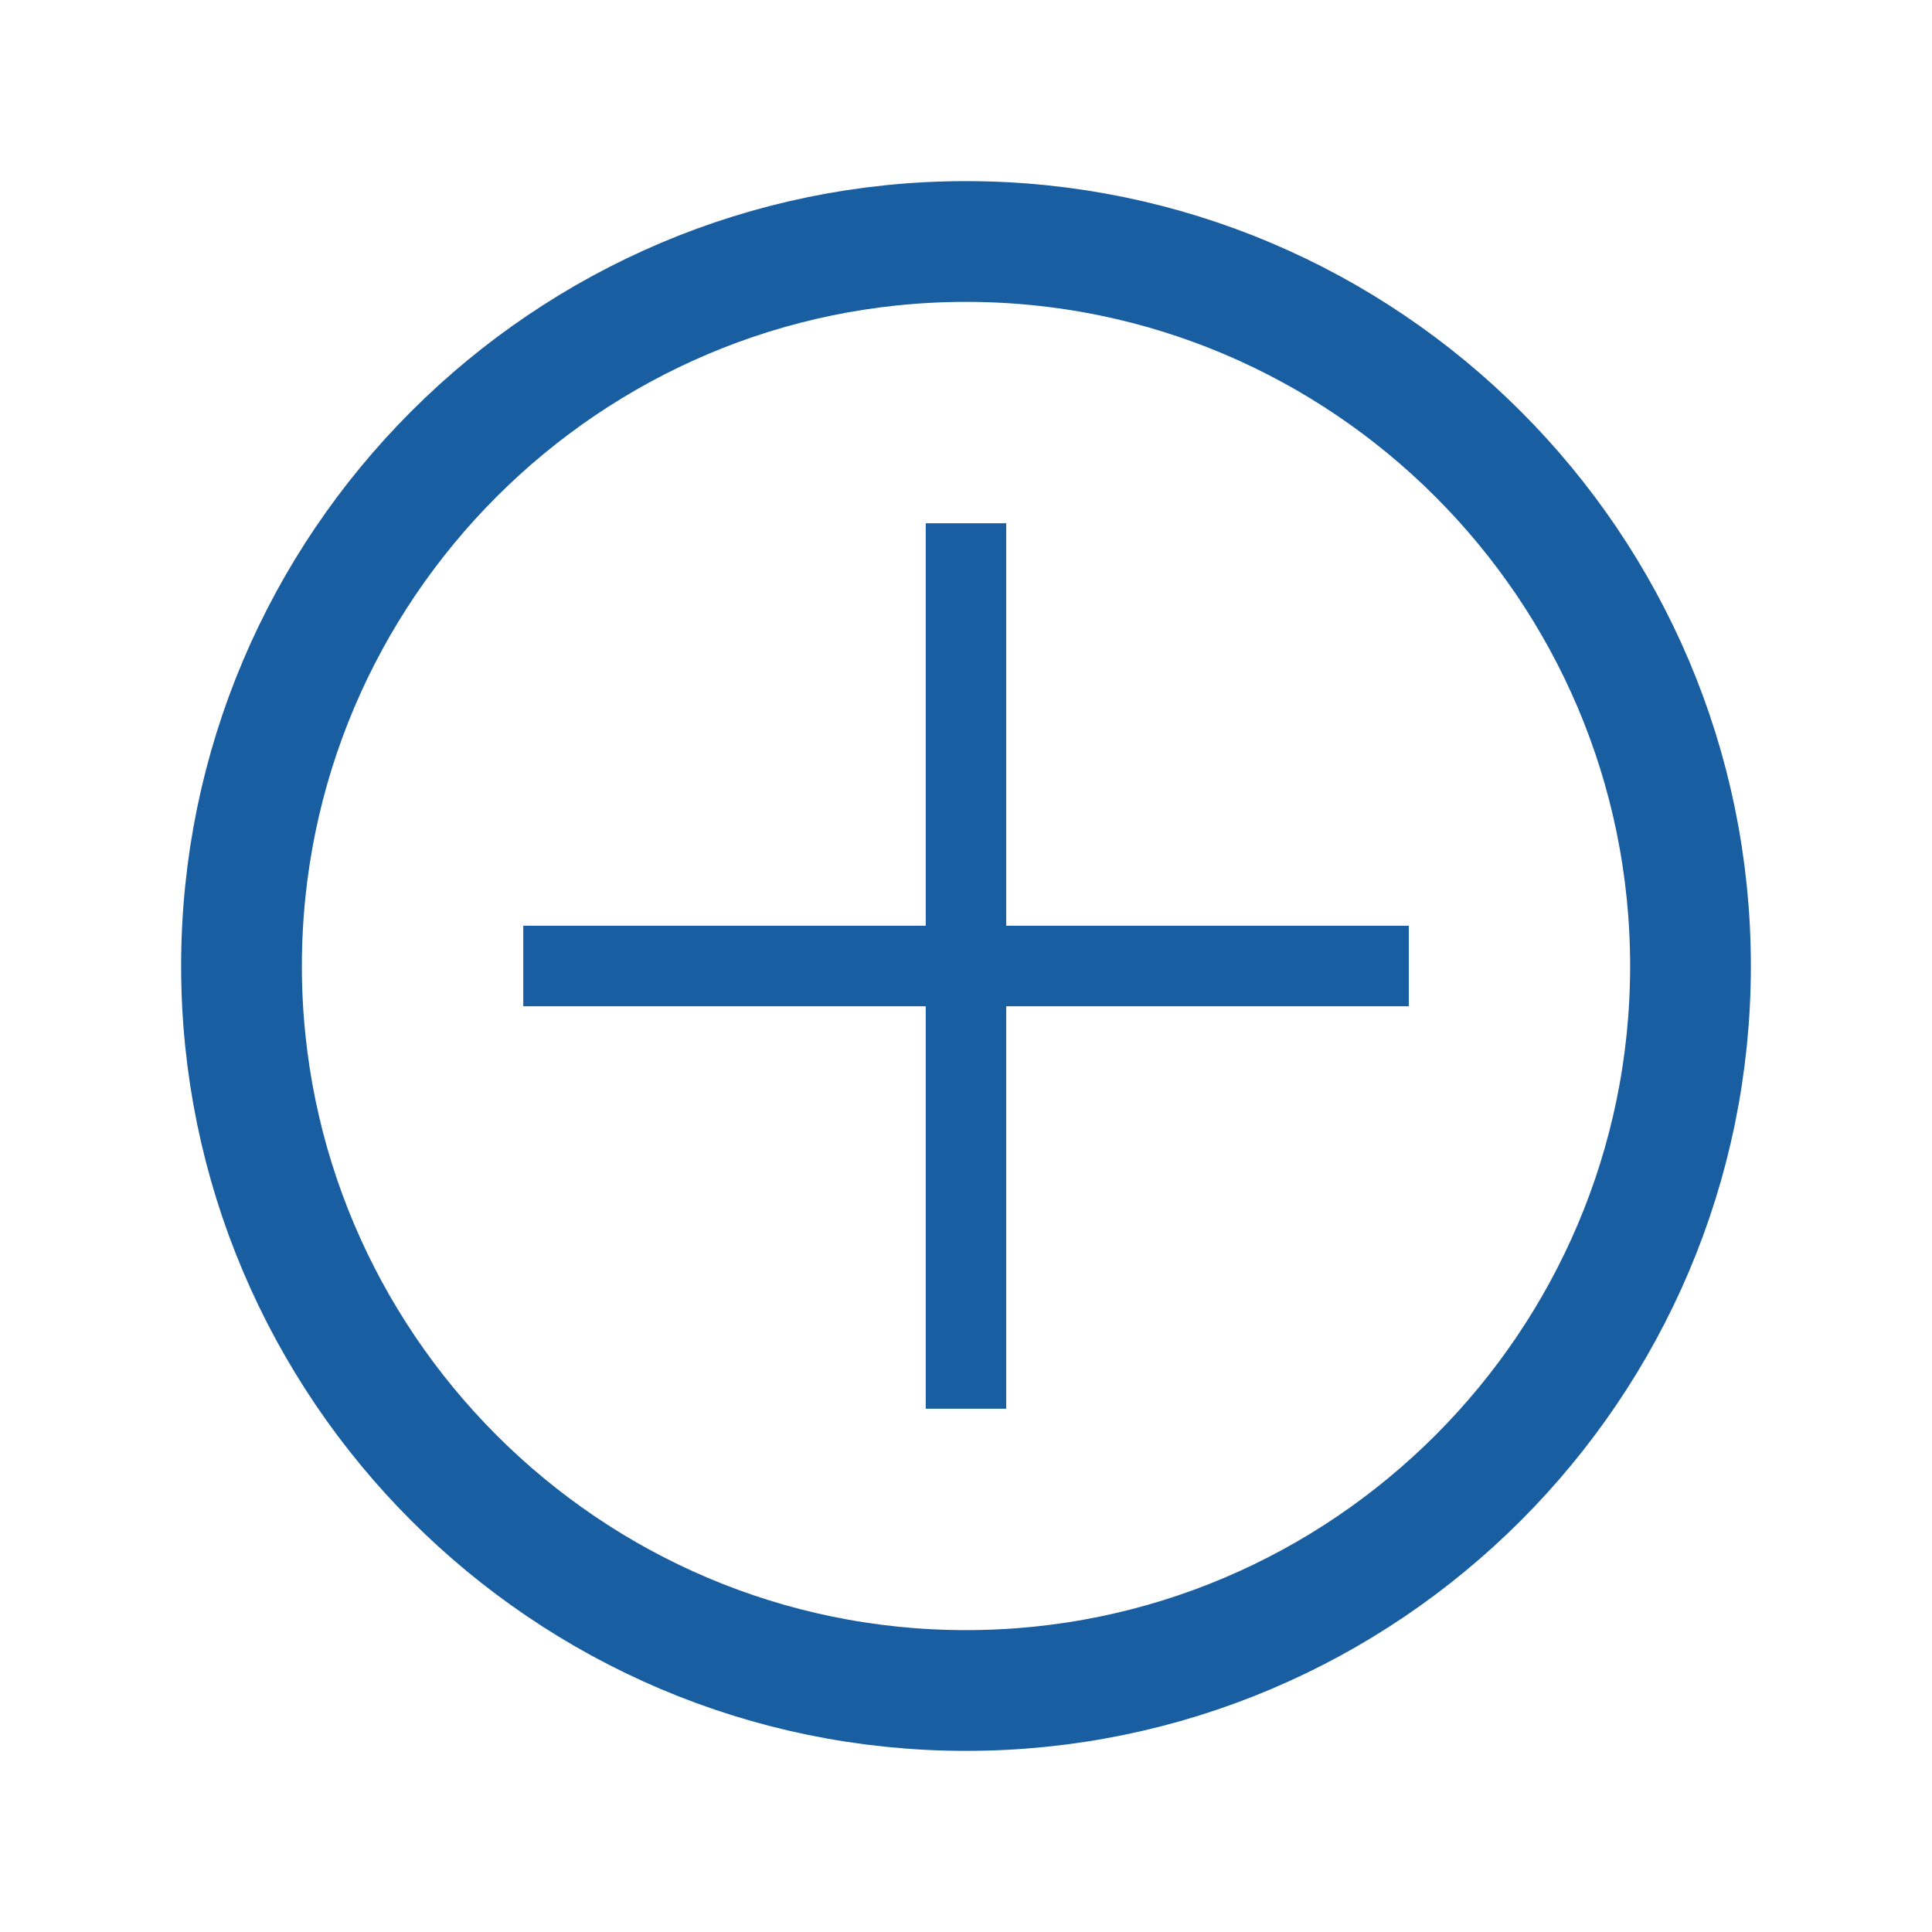 <svg width="32" height="32" viewBox="0 0 32 32" fill="none" xmlns="http://www.w3.org/2000/svg">
<path d="M16 28C9.385 28 4 22.615 4 16C4 9.385 9.385 4 16 4C22.615 4 28 9.385 28 16C28 22.615 22.615 28 16 28Z" stroke="#195EA0" stroke-width="2" stroke-linecap="round" stroke-linejoin="round"/>
<path d="M16.666 8.667H15.333V23.333H16.666V8.667Z" fill="#195EA0"/>
<path d="M8.667 15.333V16.667H23.334V15.333H8.667Z" fill="#195EA0"/>
</svg>
